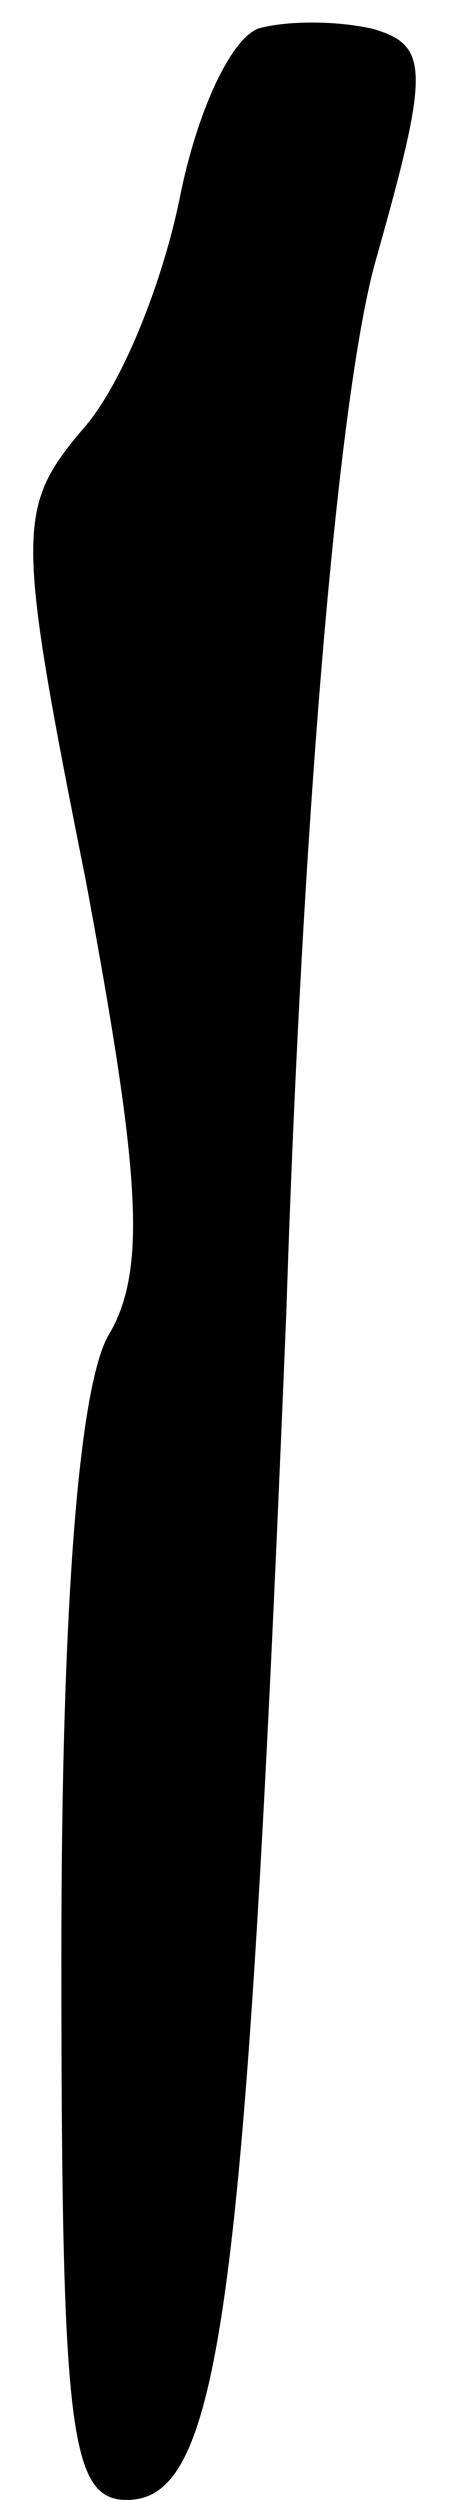 <?xml version="1.0" standalone="no"?>
<!DOCTYPE svg PUBLIC "-//W3C//DTD SVG 20010904//EN"
 "http://www.w3.org/TR/2001/REC-SVG-20010904/DTD/svg10.dtd">
<svg version="1.0" xmlns="http://www.w3.org/2000/svg"
 width="11pt" height="61pt" viewBox="0 0 11 61"
 preserveAspectRatio="xMidYMid meet">
<g transform="translate(0,61) scale(0.1,-0.1)"
fill="#000000" stroke="none">
<path fill="#000000" stroke="none" d="M63 603 c-7 -3 -15 -21 -19 -41 -4 -20
-14 -46 -24 -57 -16 -19 -16 -25 1 -110 13 -70 15 -94 6 -110 -8 -12 -12 -70
-12 -152 0 -116 2 -133 16 -133 23 0 29 46 39 290 4 124 13 226 22 257 13 46
13 52 -1 56 -9 2 -21 2 -28 0z"/>
</g>
</svg>
